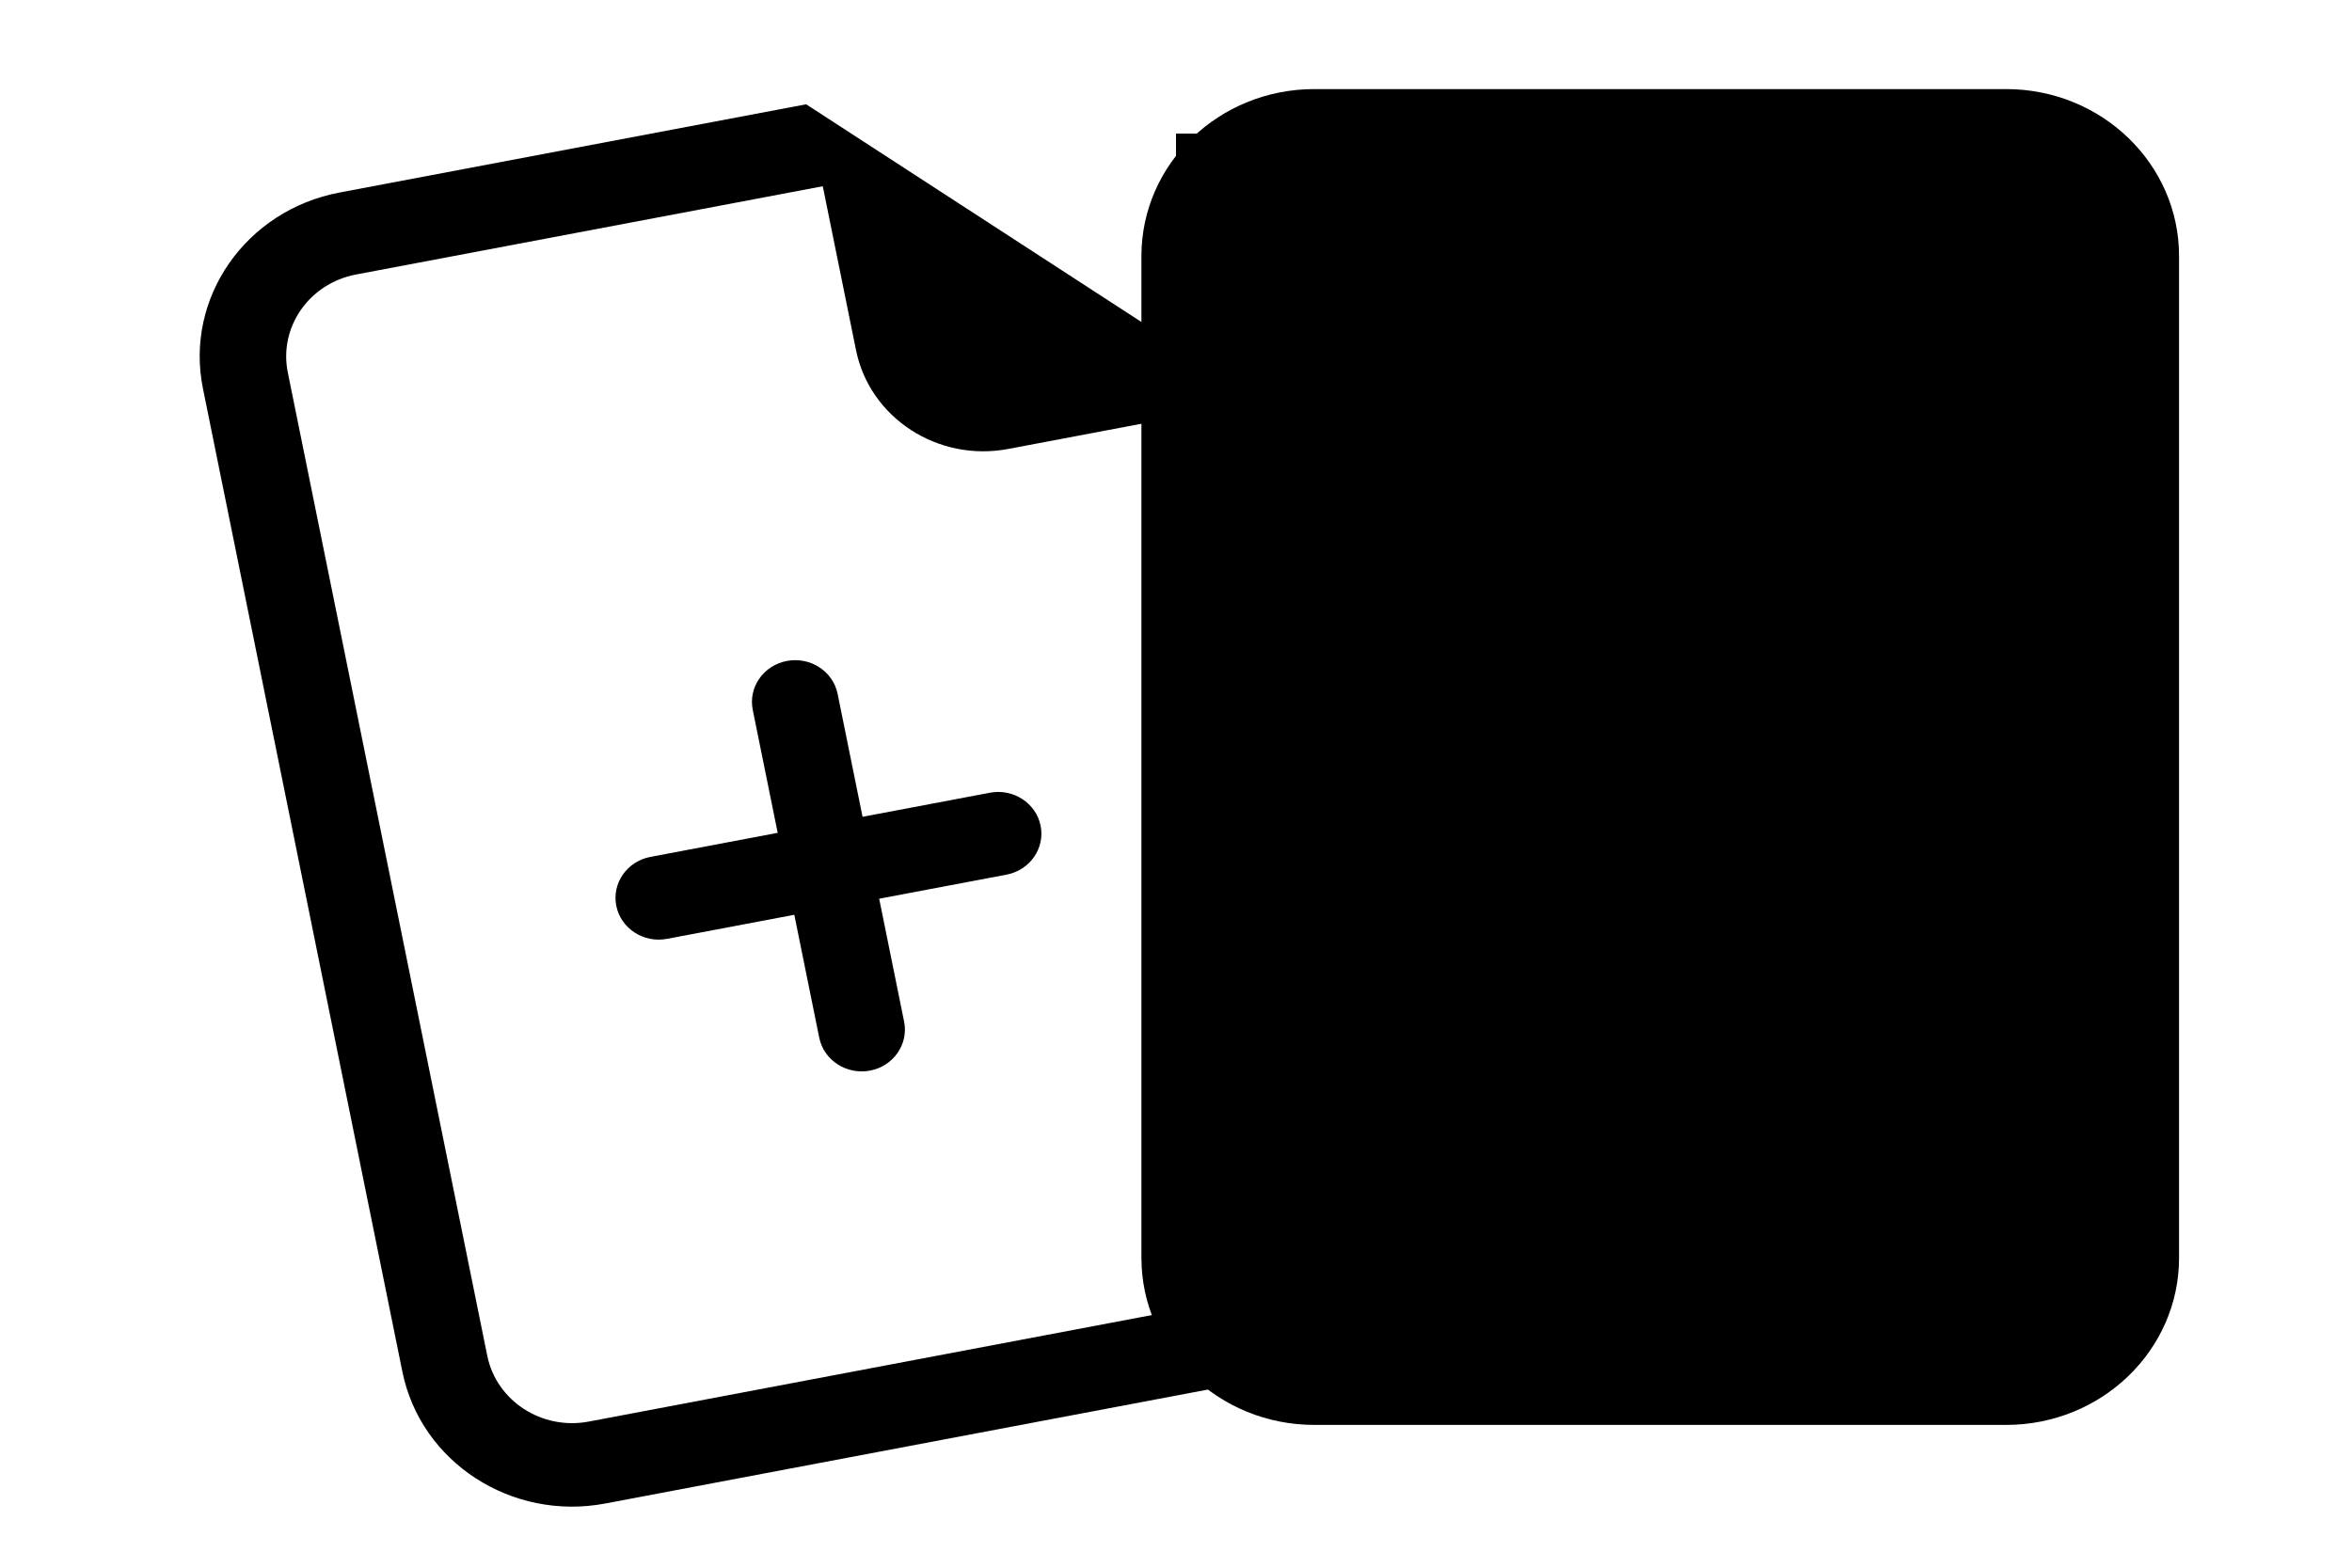 <svg width="60" height="40" viewBox="0 0 60 40" fill="currentColor" xmlns="http://www.w3.org/2000/svg">
<path d="M20.074 16.864C20.672 16.751 21.251 17.128 21.368 17.705L22.004 20.841L25.251 20.227C25.849 20.113 26.429 20.49 26.546 21.067C26.663 21.644 26.273 22.204 25.675 22.317L22.428 22.931L23.064 26.067C23.181 26.644 22.791 27.204 22.194 27.317C21.596 27.43 21.016 27.054 20.899 26.477L20.263 23.341L17.016 23.955C16.419 24.068 15.839 23.692 15.722 23.114C15.605 22.537 15.995 21.977 16.592 21.864L19.839 21.25L19.203 18.114C19.086 17.537 19.476 16.977 20.074 16.864Z"/>
<path d="M32.214 10.226L36.242 30.087C36.711 32.396 35.152 34.635 32.761 35.087L15.443 38.362C13.052 38.815 10.733 37.309 10.265 35L5.177 9.913C4.709 7.604 6.268 5.366 8.659 4.913L20.565 2.661L32.214 10.226ZM25.72 11.455C23.927 11.794 22.188 10.665 21.837 8.933L20.989 4.752L9.083 7.004C7.887 7.23 7.108 8.349 7.342 9.504L12.43 34.591C12.664 35.745 13.823 36.498 15.019 36.272L32.337 32.996C33.532 32.77 34.312 31.651 34.077 30.496L30.05 10.636L25.72 11.455Z"/>
<rect x="30" y="3.409" width="23.529" height="26.131"/>
<path d="M42.356 13.989C42.356 15.754 40.875 17.185 39.047 17.185C37.22 17.185 35.739 15.754 35.739 13.989C35.739 12.224 37.22 10.794 39.047 10.794C40.875 10.794 42.356 12.224 42.356 13.989Z"/>
<path d="M51.176 2.273H33.529C31.093 2.273 29.118 4.18 29.118 6.533V32.096C29.118 34.45 31.093 36.357 33.529 36.357H51.176C53.613 36.357 55.588 34.45 55.588 32.096V6.533C55.588 4.18 53.613 2.273 51.176 2.273ZM31.323 6.533C31.323 5.357 32.311 4.403 33.529 4.403H51.176C52.395 4.403 53.382 5.357 53.382 6.533V23.575L48.788 19.139C48.306 18.673 47.507 18.737 47.111 19.273L42.353 25.706L37.577 22.938C37.143 22.687 36.587 22.753 36.229 23.098L31.323 27.836V6.533Z"/>
</svg>
